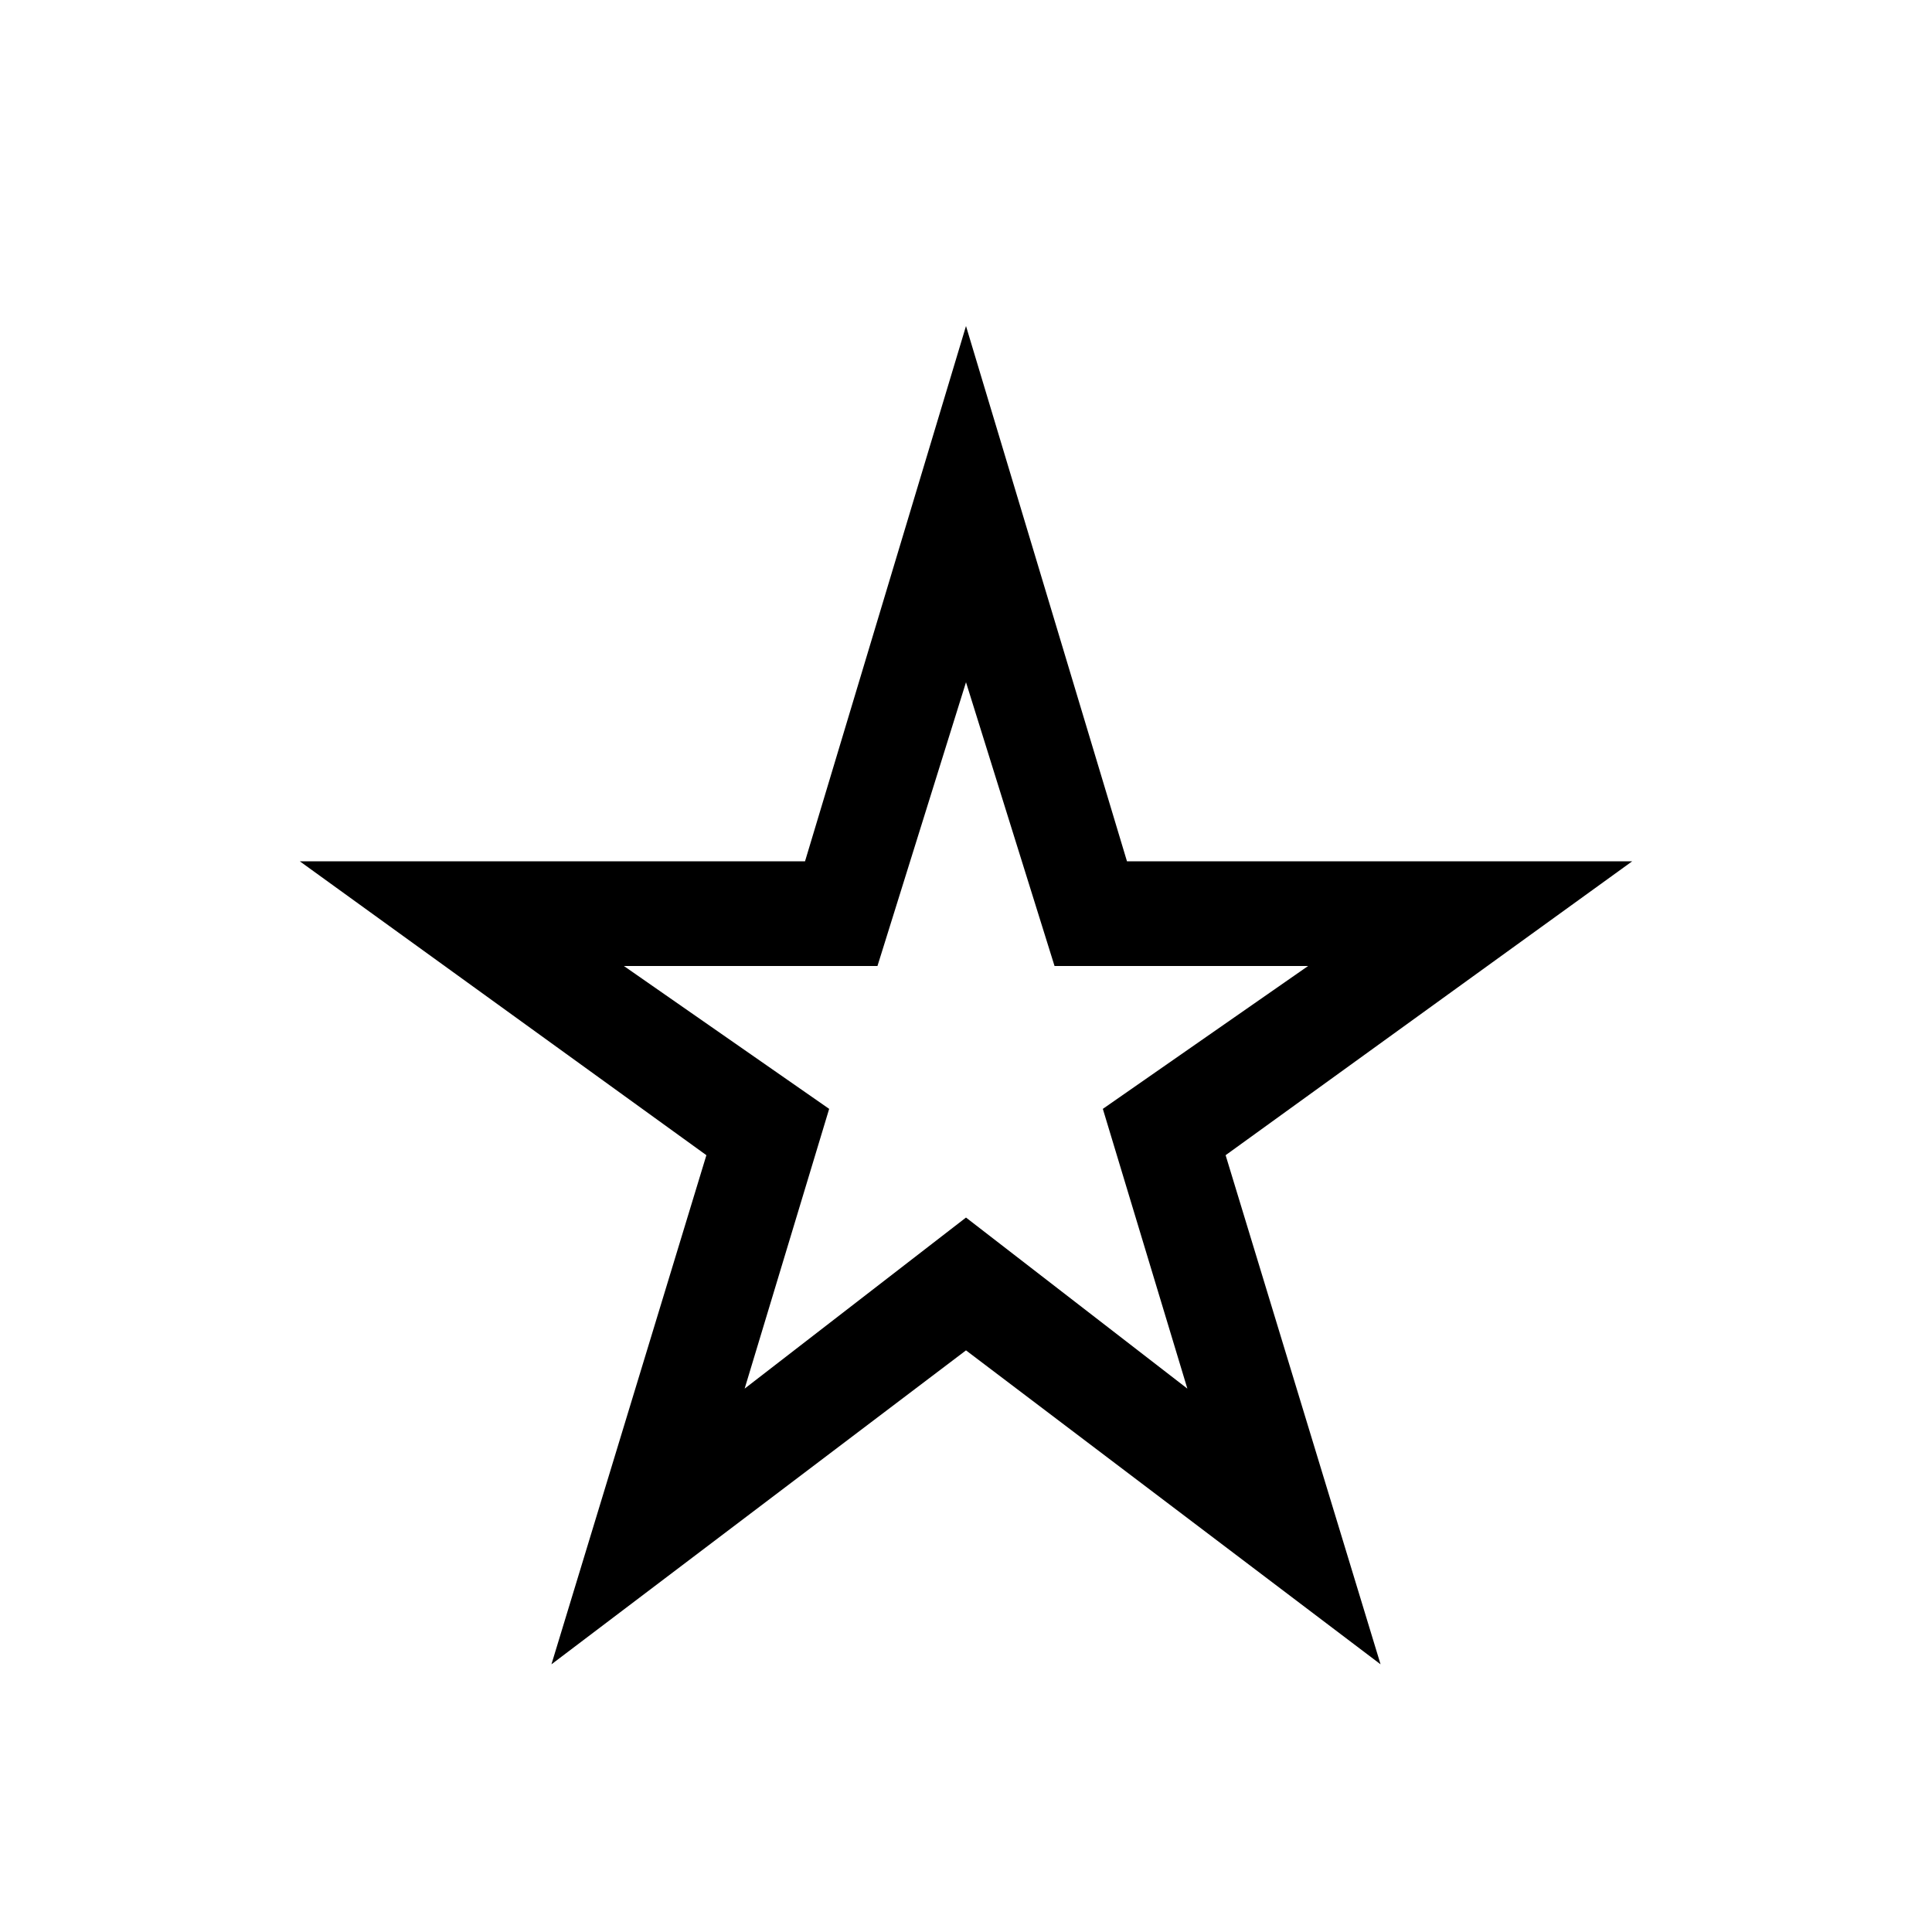 <svg xmlns="http://www.w3.org/2000/svg" height="40" width="40"><path d="M15.417 28.75 20 25.208l4.583 3.542-1.75-5.792L27.083 20h-5.25L20 14.125 18.167 20h-5.25l4.25 2.958Zm-4 5.708 3.208-10.541-8.417-6.084h10.459L20 6.75l3.333 11.083h10.459l-8.417 6.084 3.208 10.541-8.583-6.5ZM20 21.417Z"/></svg>